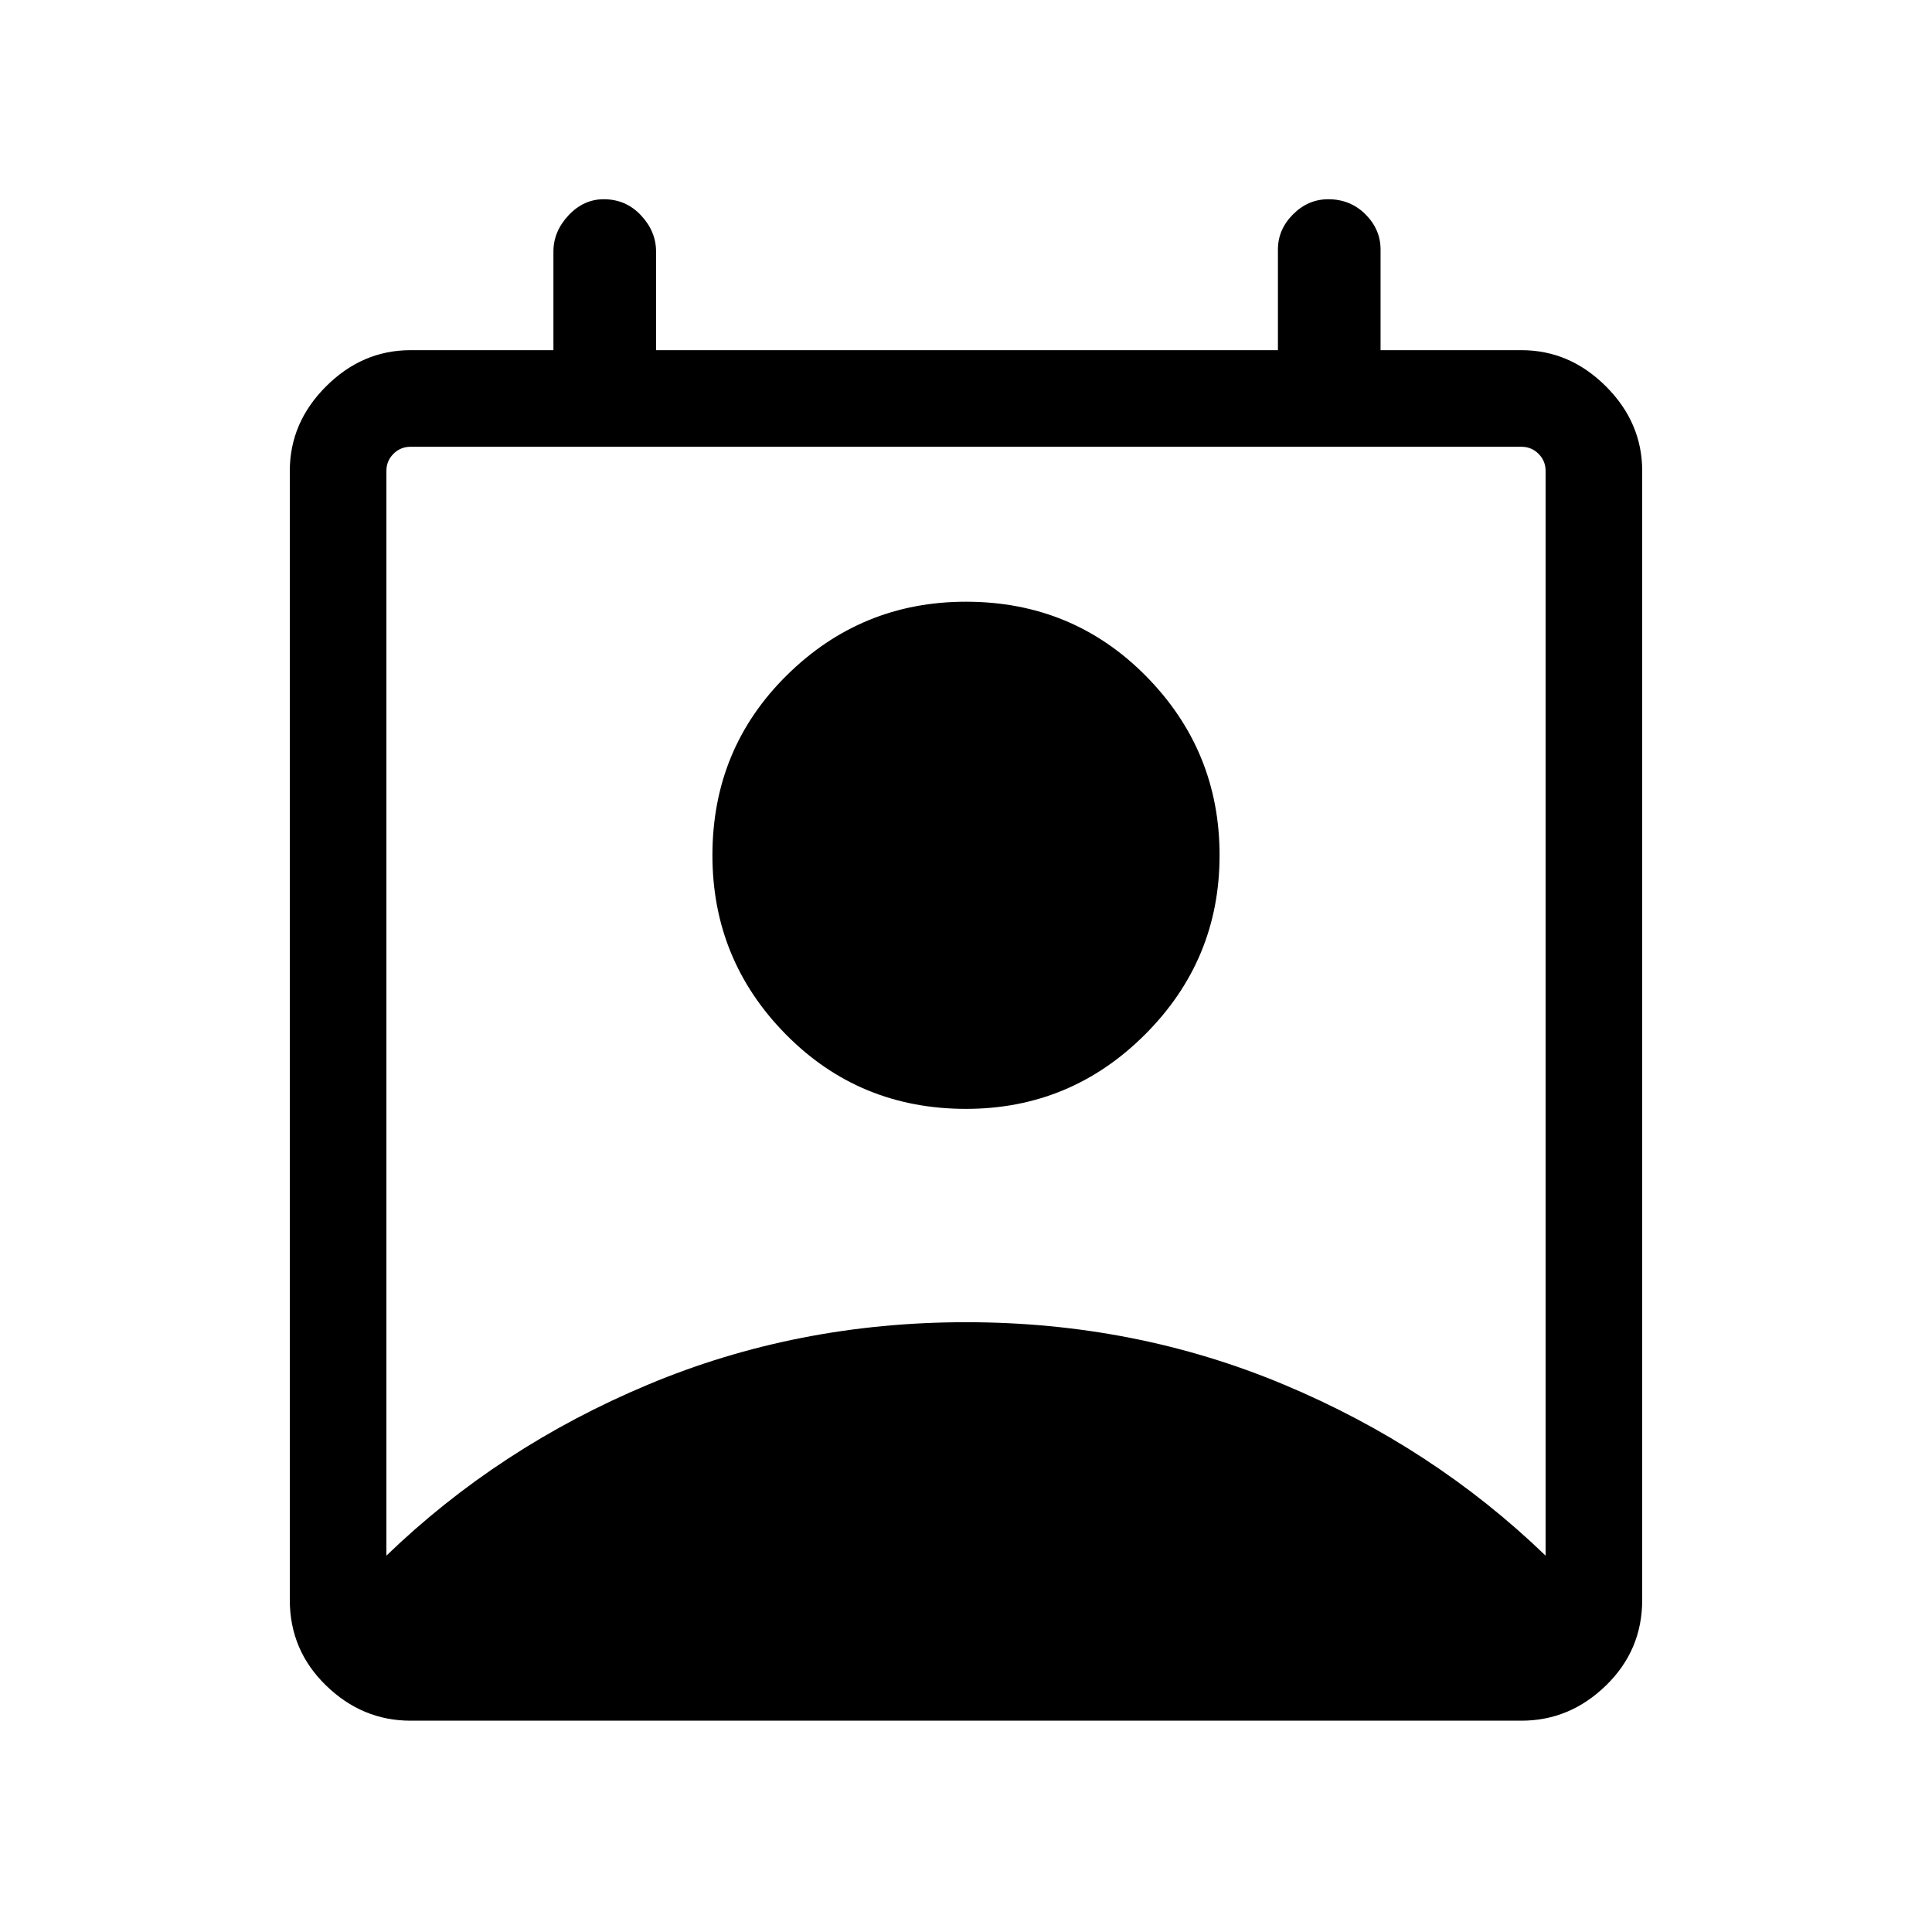 <svg xmlns="http://www.w3.org/2000/svg" height="40" width="40"><path d="M8 32.208q2.333-2.25 5.417-3.541Q16.5 27.375 20 27.375t6.583 1.292q3.084 1.291 5.417 3.541V9.75q0-.208-.146-.354T31.5 9.25h-23q-.208 0-.354.146T8 9.75Zm12-9.25q-2.208 0-3.729-1.541-1.521-1.542-1.521-3.709 0-2.208 1.542-3.729 1.541-1.521 3.708-1.521 2.208 0 3.729 1.542t1.521 3.708q0 2.167-1.542 3.709-1.541 1.541-3.708 1.541ZM8.5 35.625q-1 0-1.75-.729T6 33.125V9.75q0-1 .75-1.75t1.75-.75h2.958V5.208q0-.416.313-.75.312-.333.729-.333.458 0 .771.333.312.334.312.75V7.25h12.875V5.167q0-.417.313-.729.312-.313.729-.313.458 0 .771.313.312.312.312.729V7.25H31.5q1 0 1.75.75T34 9.75v23.375q0 1.042-.75 1.771-.75.729-1.75.729Z"/></svg>